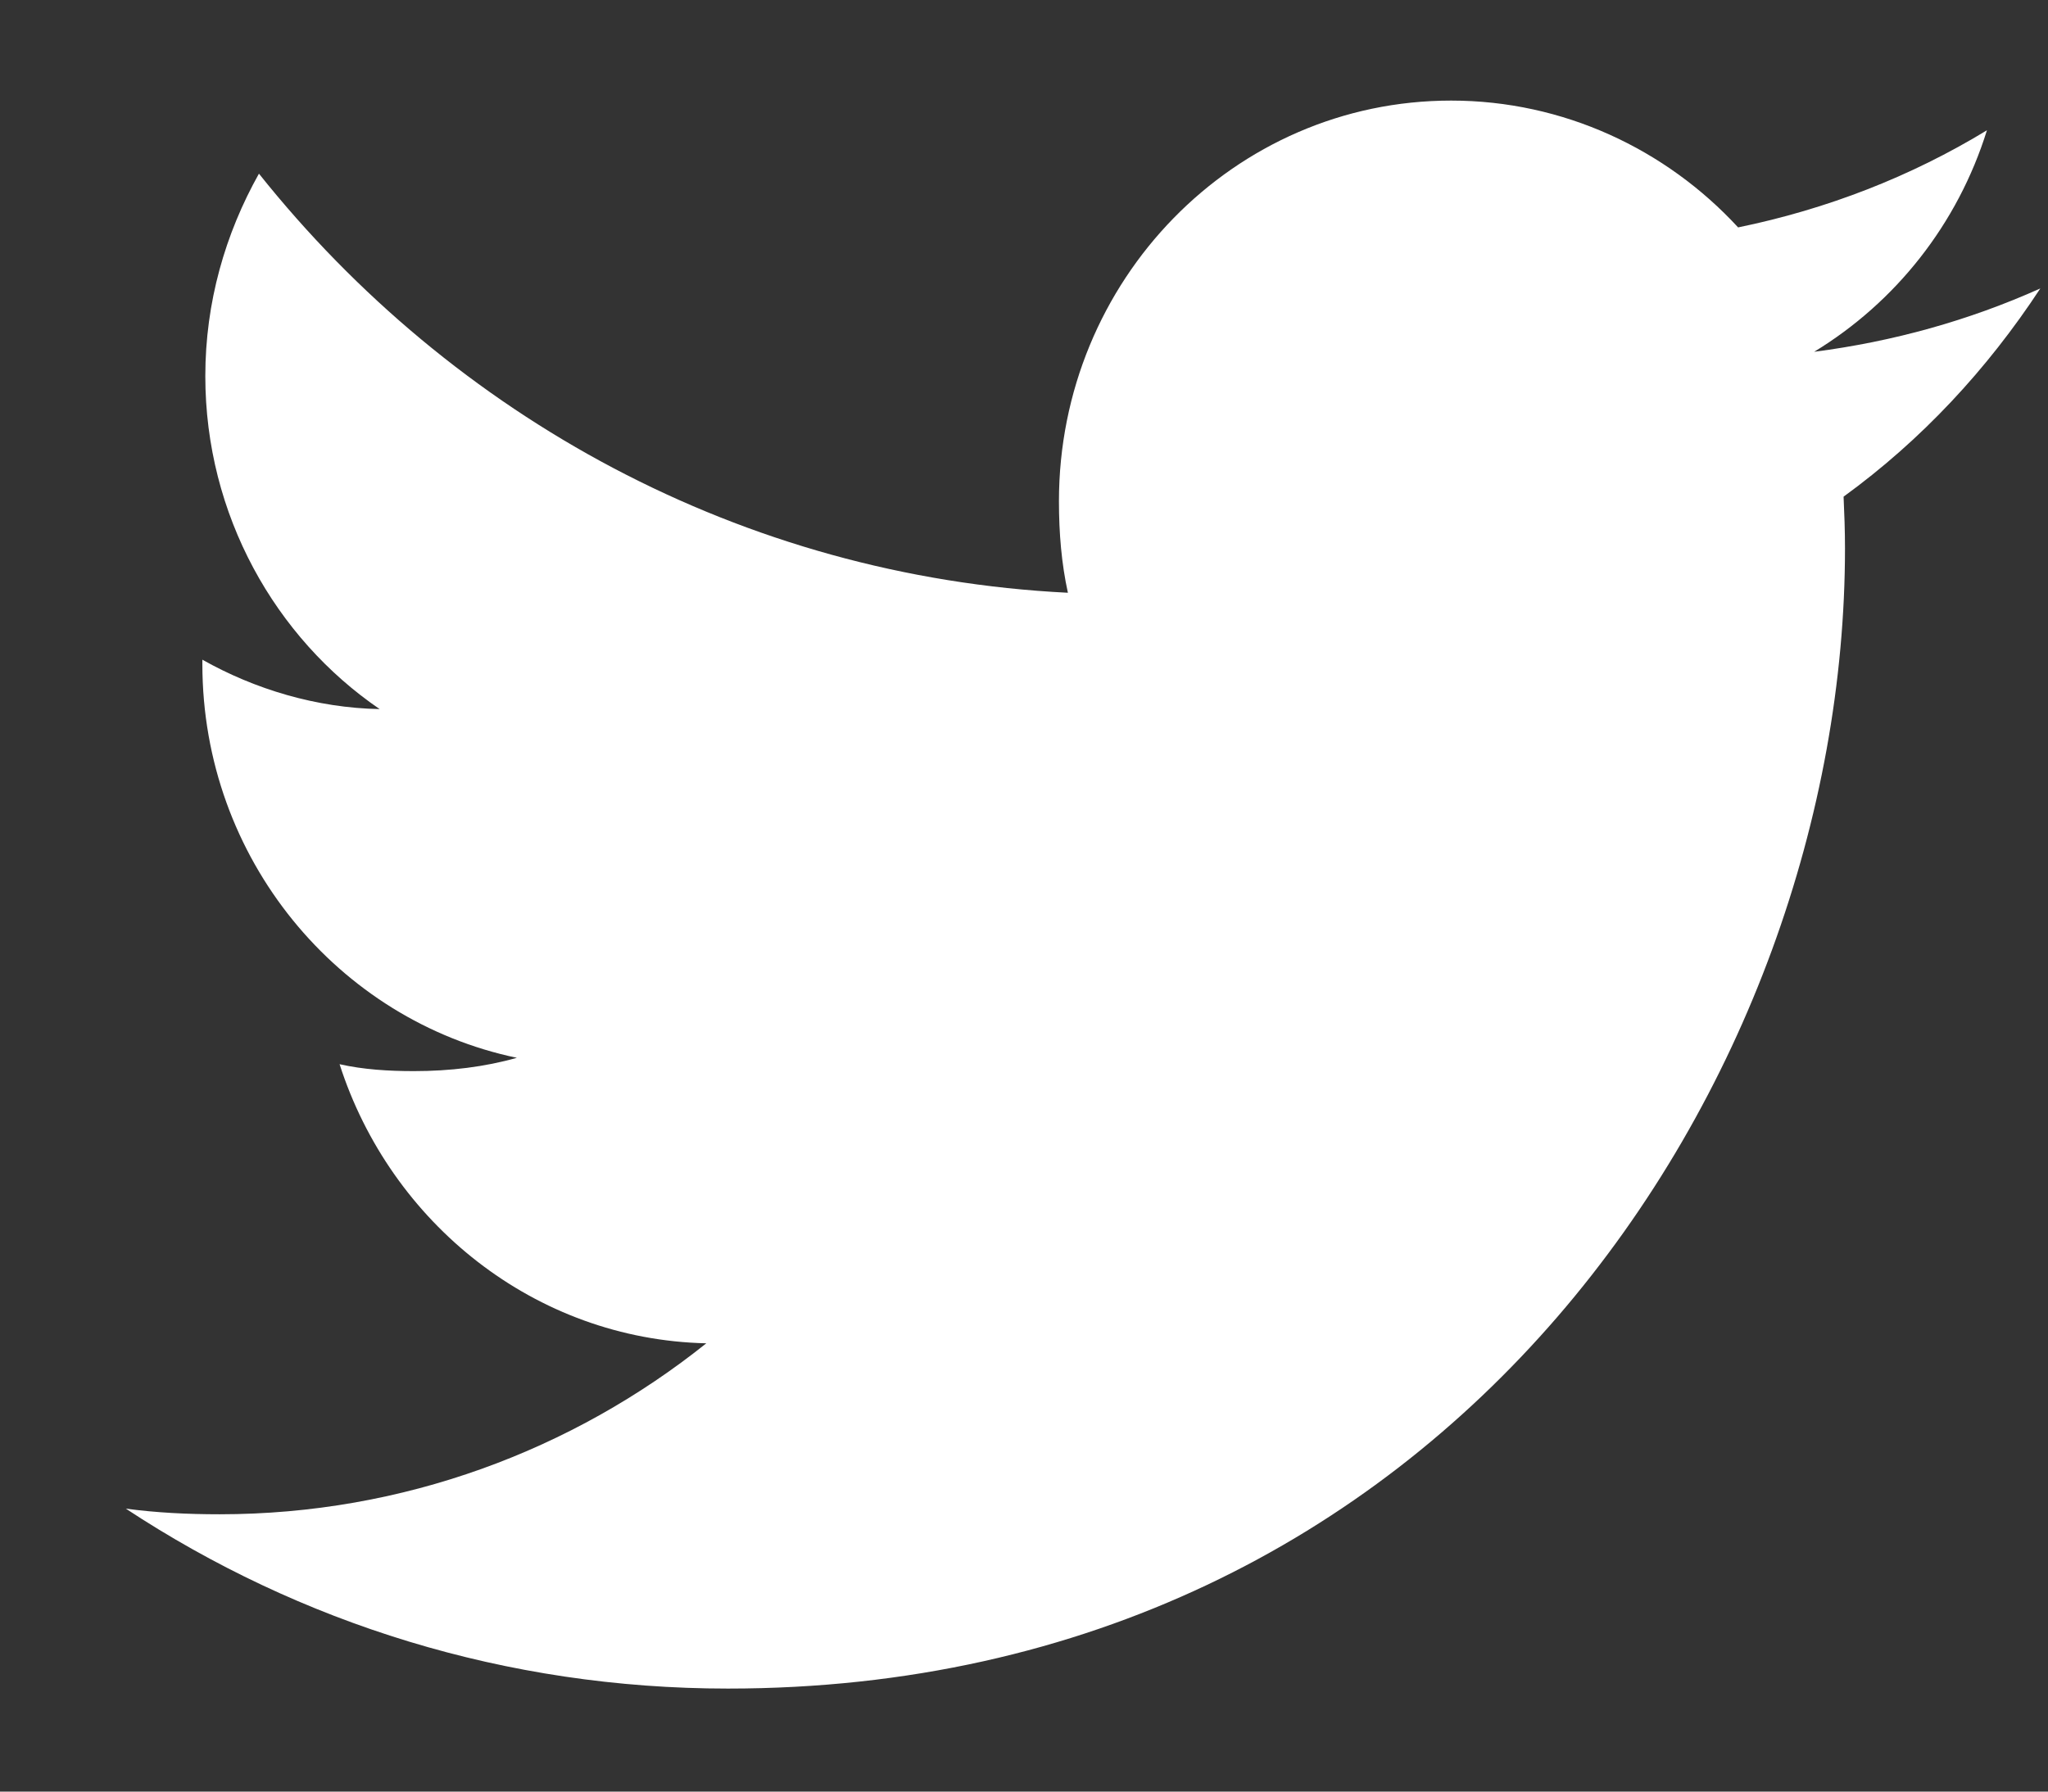 <svg
 xmlns="http://www.w3.org/2000/svg"
 xmlns:xlink="http://www.w3.org/1999/xlink"
 width="16px" height="14px" viewBox="0 0 16 14">
<rect x="0" y="0" width="16" height="14" fill="#333333" stroke="none"/>
<path fill-rule="evenodd"  fill="rgb(255, 255, 255)"
 d="M15.940,2.254 C15.383,2.504 14.791,2.669 14.173,2.749 C14.809,2.362 15.294,1.753 15.523,1.018 C14.930,1.379 14.275,1.634 13.579,1.777 C13.015,1.165 12.213,0.786 11.337,0.786 C9.640,0.786 8.273,2.192 8.273,3.917 C8.273,4.166 8.293,4.404 8.343,4.632 C5.794,4.505 3.538,3.257 2.023,1.357 C1.760,1.826 1.604,2.362 1.604,2.939 C1.604,4.024 2.151,4.984 2.966,5.541 C2.474,5.532 1.990,5.386 1.581,5.155 C1.581,5.166 1.581,5.177 1.581,5.189 C1.581,6.711 2.644,7.975 4.038,8.266 C3.788,8.337 3.516,8.370 3.233,8.370 C3.037,8.370 2.839,8.358 2.653,8.316 C3.051,9.556 4.178,10.467 5.518,10.497 C4.475,11.331 3.151,11.833 1.716,11.833 C1.465,11.833 1.223,11.821 0.983,11.789 C2.341,12.683 3.951,13.195 5.687,13.195 C11.329,13.195 14.414,8.422 14.414,4.285 C14.414,4.147 14.409,4.013 14.403,3.881 C15.011,3.439 15.523,2.889 15.940,2.254 Z"/>
</svg>
